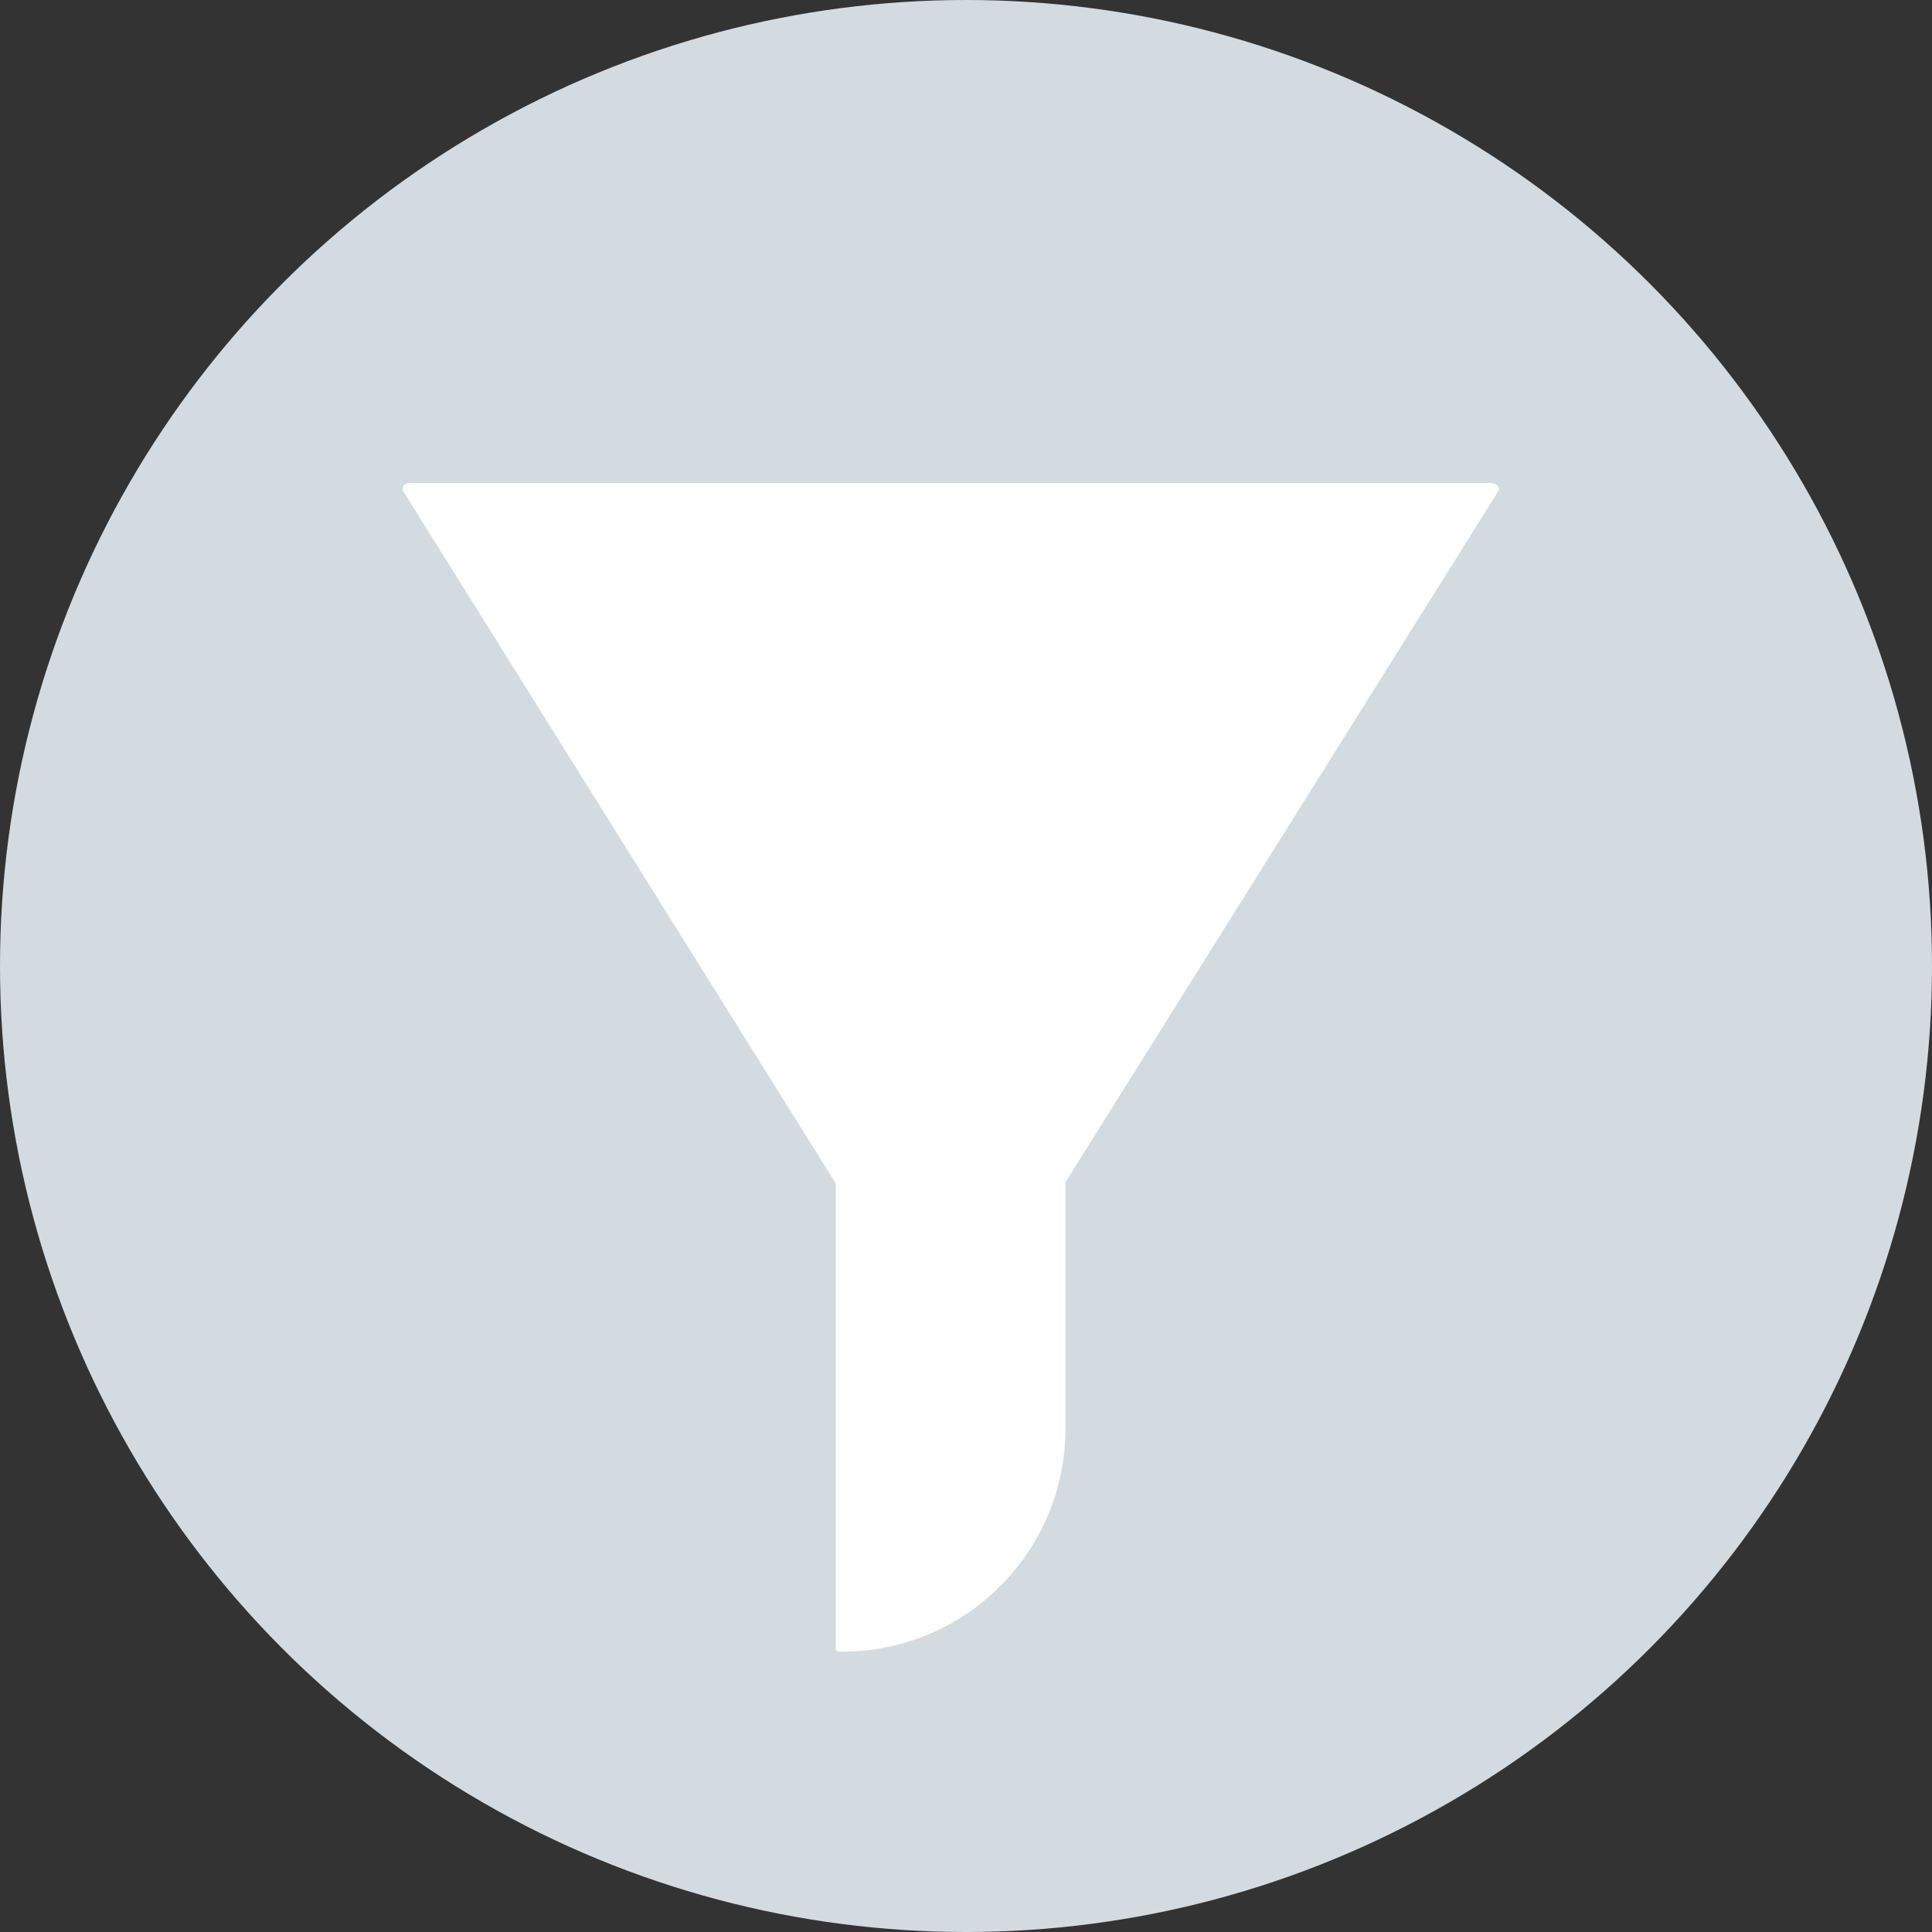 <?xml version="1.0" encoding="UTF-8"?>
<svg focusable="false" width="24px" height="24px" viewBox="0 0 24 24" version="1.1" xmlns="http://www.w3.org/2000/svg" xmlns:xlink="http://www.w3.org/1999/xlink">
    <rect x="0" y="0" width="24" height="24" fill="#333333" stroke="none"/>
    <!-- Generator: Sketch 48.2 (47327) - http://www.bohemiancoding.com/sketch -->
    <title>Filter Icon</title>
    <desc>Created with Sketch.</desc>
    <defs></defs>
    <g id="INVISION-MODEL-2---SMALLER-TYPE,-GRAY-BODY-TEXT-AND-DESCRIPTIONS" stroke="none" stroke-width="1" fill="none" fill-rule="evenodd" transform="translate(-140, -349)">
        <g id="Filter-Bar" transform="translate(116, 325)">
            <g id="Filter-Icon" transform="translate(24, 24)">
                <circle id="Oval-6" fill="#D3DBE0" cx="12" cy="12" r="12"></circle>
                <path d="M18.606,6.037 C18.588,6.019 18.569,6 18.532,6 L5.088,6 C5.051,6 5.014,6.019 5.014,6.037 C4.995,6.056 4.995,6.093 5.014,6.111 L10.384,14.704 L10.384,20.463 L10.384,20.5 C10.403,20.518 10.421,20.518 10.458,20.518 C11.995,20.518 13.236,19.278 13.236,17.741 L13.236,14.685 L18.606,6.111 C18.625,6.093 18.625,6.056 18.606,6.037" id="Fill-1" fill="#FFFFFF"></path>
            </g>
        </g>
    </g>
</svg>
